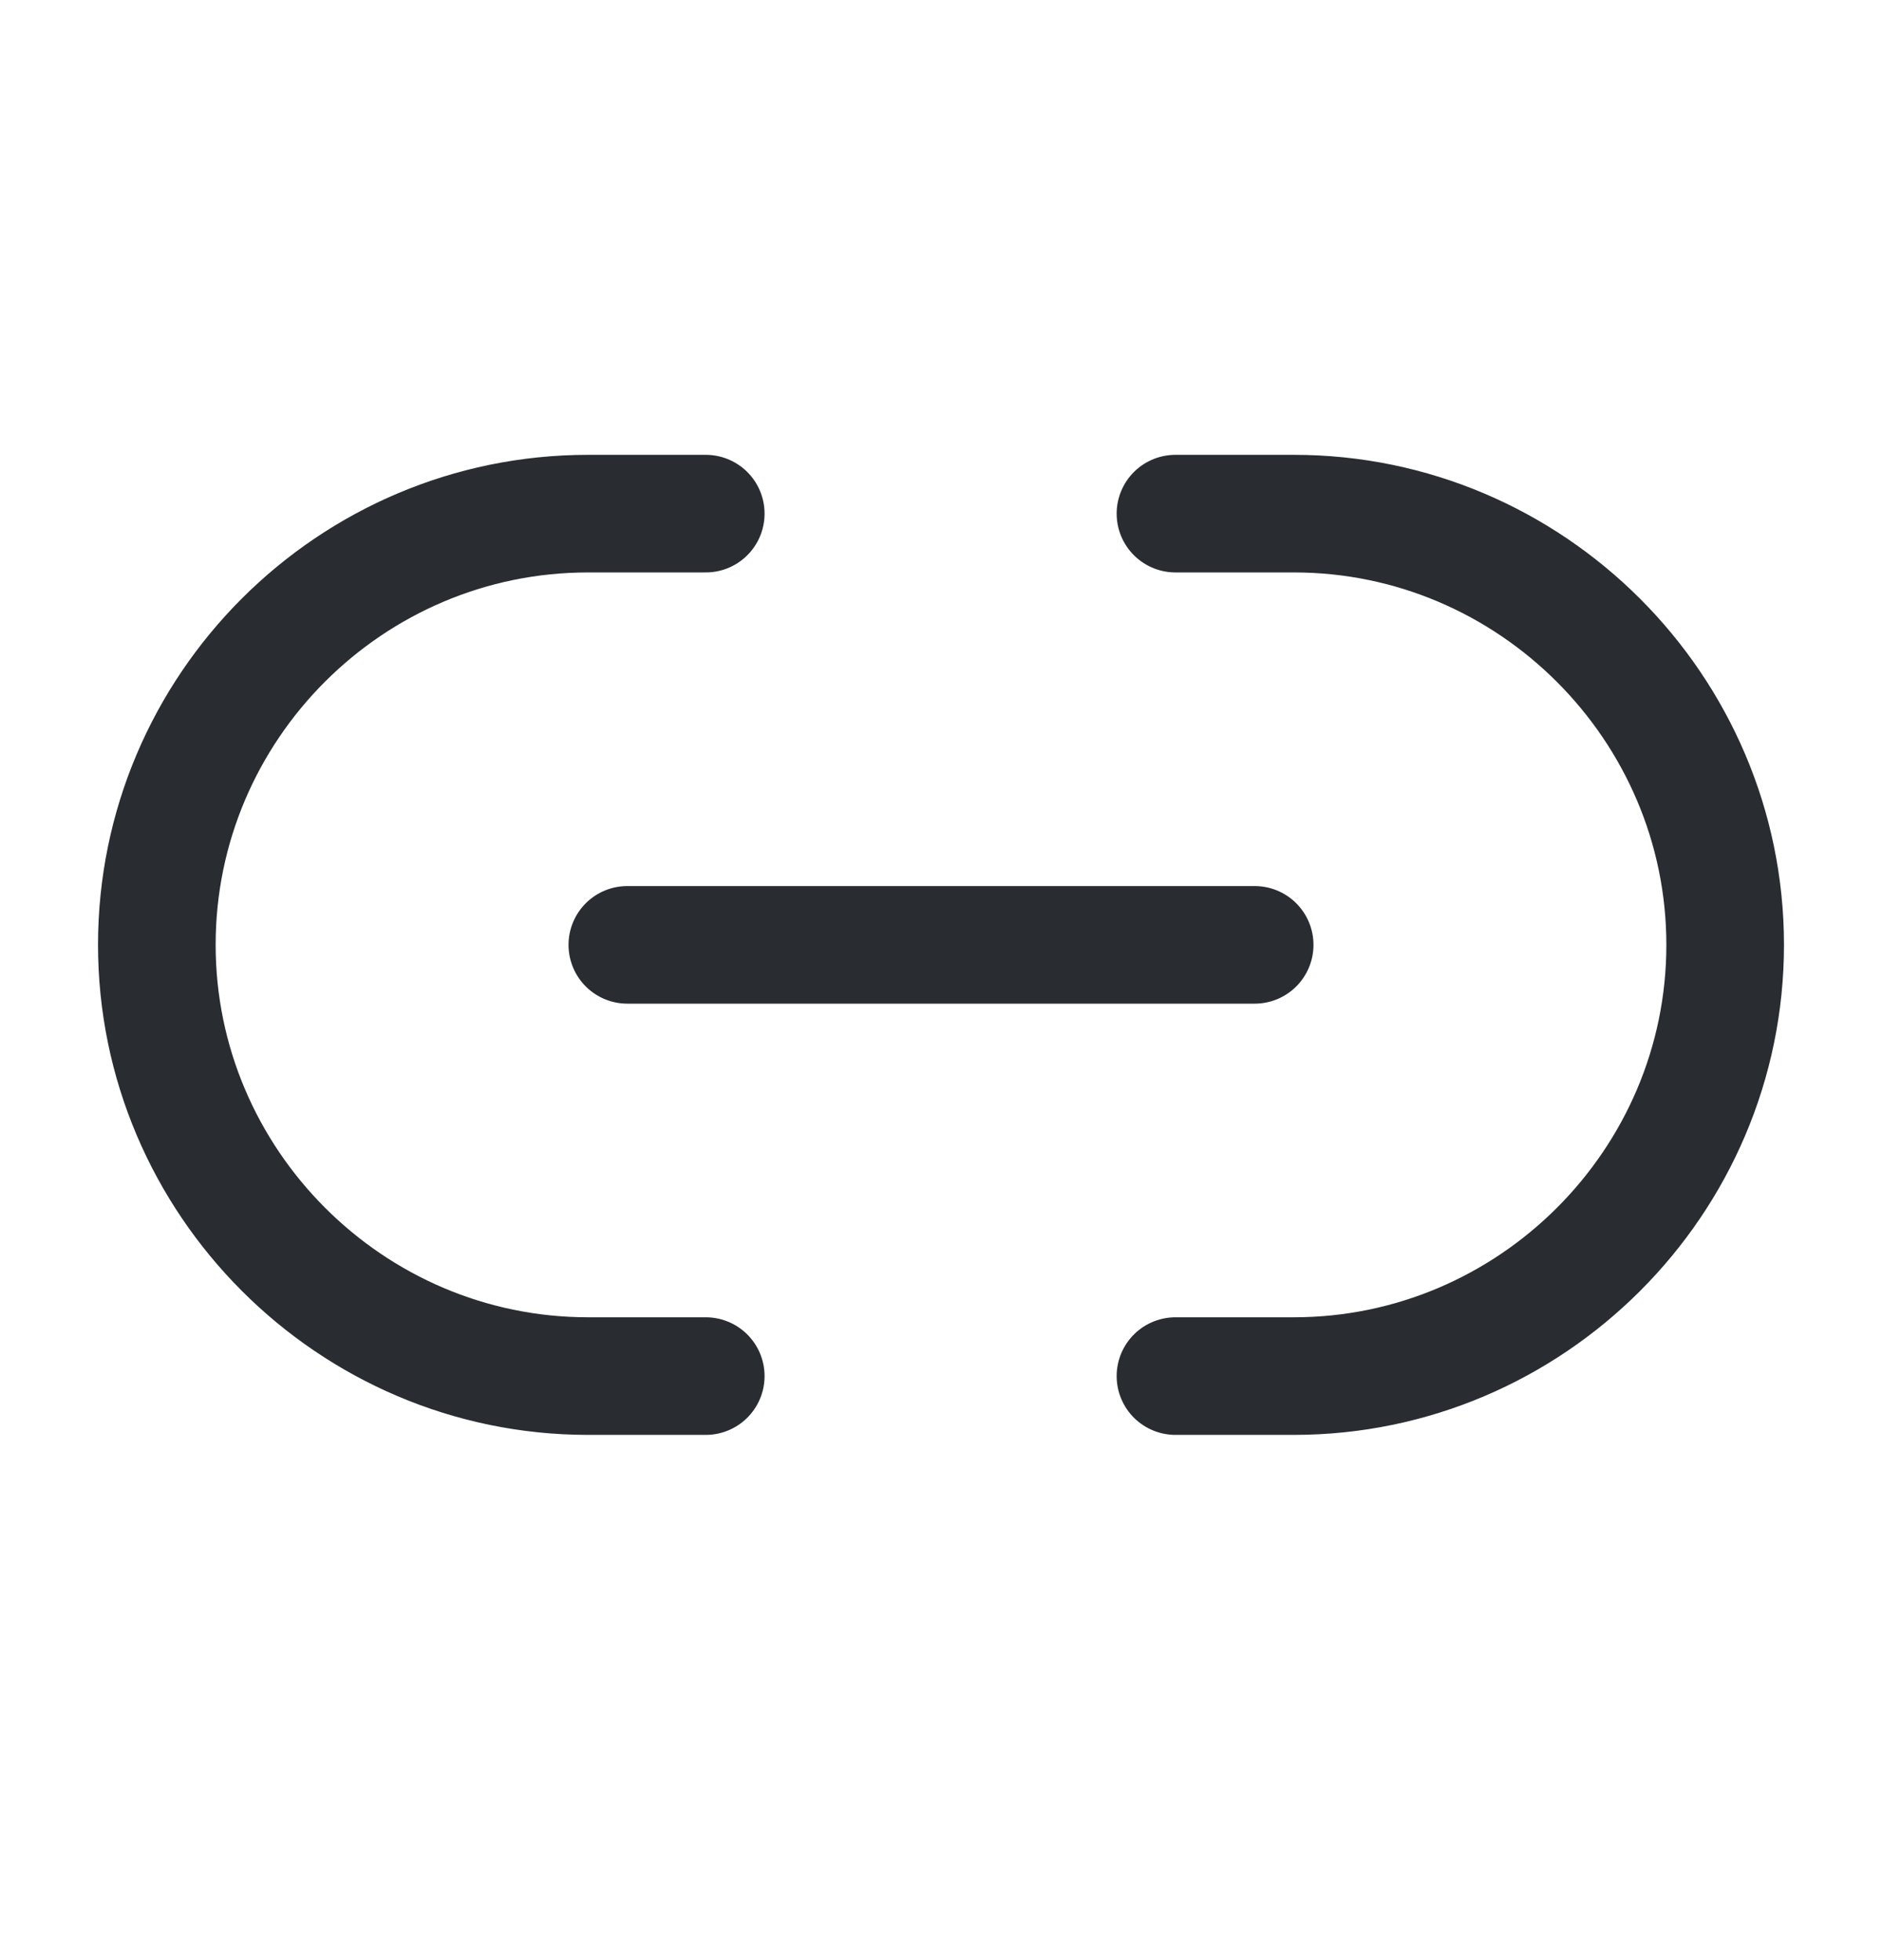 <svg width="24" height="25" viewBox="0 0 24 25" fill="none" xmlns="http://www.w3.org/2000/svg">
<path d="M14.99 17.551H16.5C19.52 17.551 22 15.081 22 12.051C22 9.031 19.53 6.551 16.5 6.551H14.99" stroke="#292D32" stroke-width="1.5" stroke-linecap="round" stroke-linejoin="round"/>
<path d="M9 6.551H7.5C4.47 6.551 2 9.021 2 12.051C2 15.071 4.47 17.551 7.5 17.551H9" stroke="#292D32" stroke-width="1.5" stroke-linecap="round" stroke-linejoin="round"/>
<path d="M8 12.051H16" stroke="#292D32" stroke-width="1.5" stroke-linecap="round" stroke-linejoin="round"/>
</svg>

